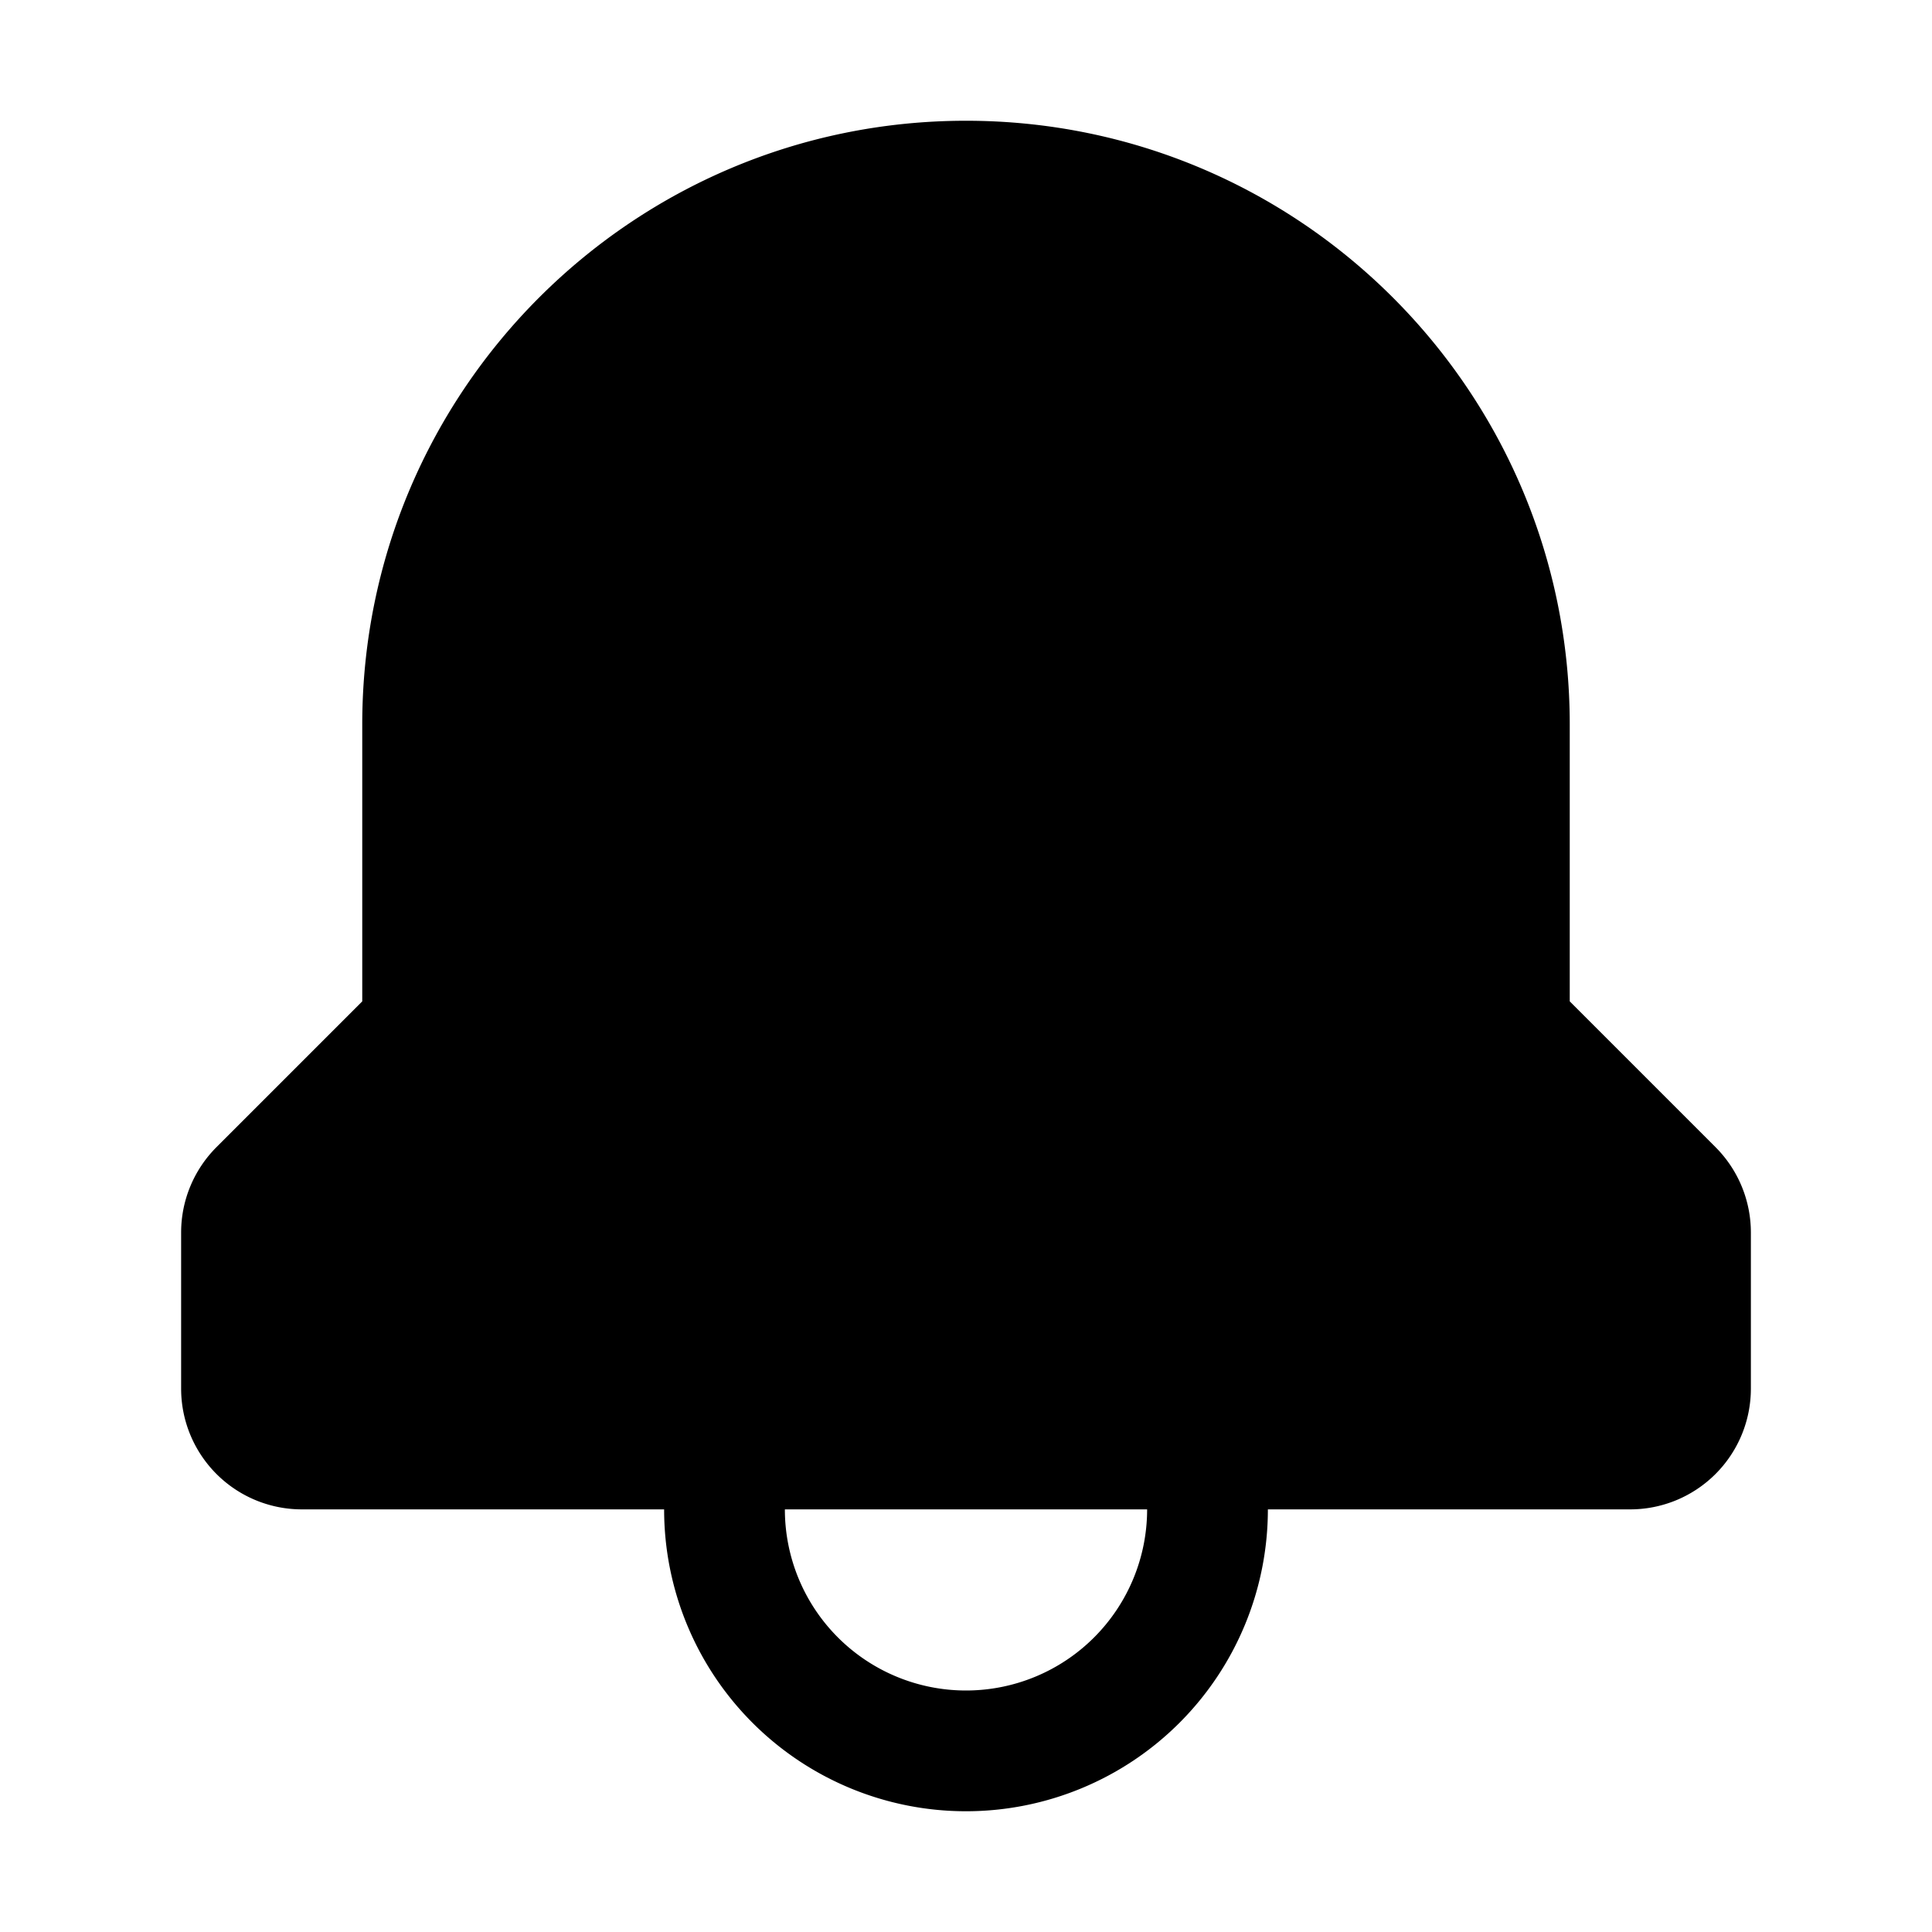<svg width="32" height="32" viewBox="0 0 32 32" xmlns="http://www.w3.org/2000/svg">
    <path fill-rule="evenodd" d="M6 12C6 6.477 10.477 2 16 2s10 4.477 10 10v4.586L28.414 19A2 2 0 0129 20.414V23a2 2 0 01-2 2h-6a5 5 0 11-10 0H5a2 2 0 01-2-2v-2.586A2 2 0 013.586 19L6 16.586V12zm10 16a3 3 0 01-3-3h6a3 3 0 01-3 3z"/>
</svg>
